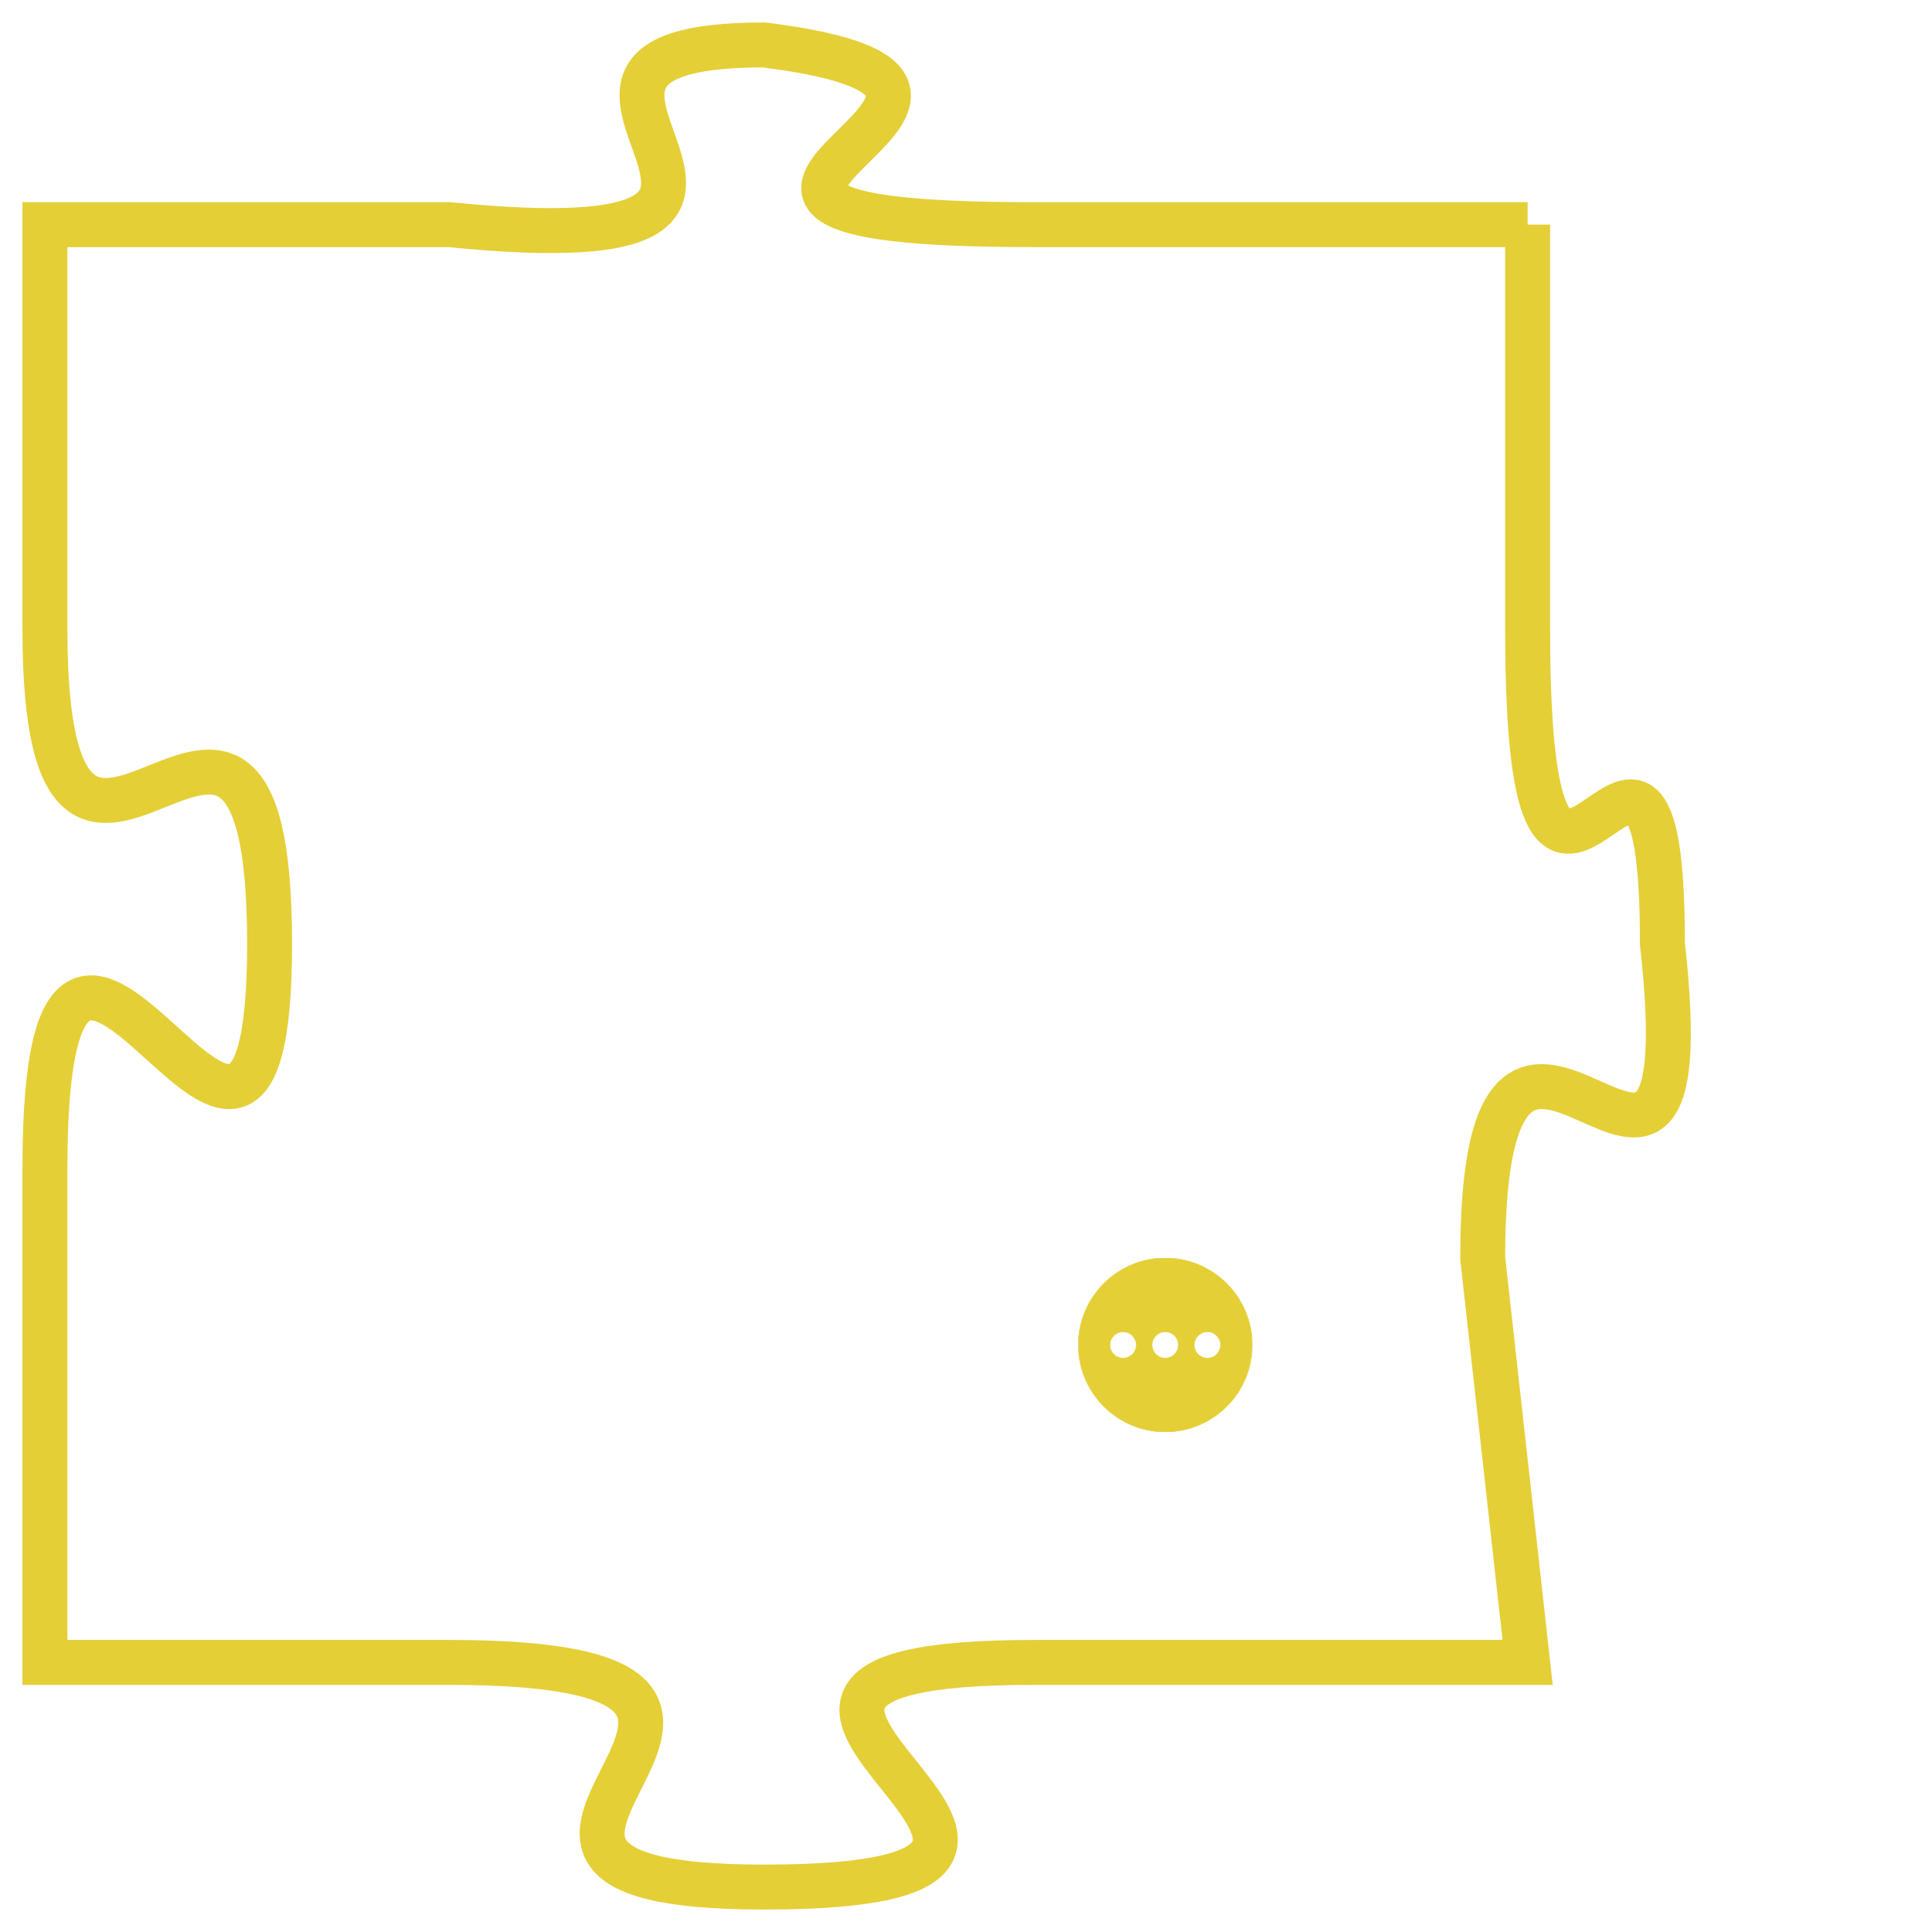 <svg version="1.1" xmlns="http://www.w3.org/2000/svg" xmlns:xlink="http://www.w3.org/1999/xlink" fill="transparent" x="0" y="0" width="350" height="350" preserveAspectRatio="xMinYMin slice"><style type="text/css">.links{fill:transparent;stroke: #E4CF37;}.links:hover{fill:#63D272; opacity:0.4;}</style><defs><g id="allt"><path id="t2930" d="M2343,704 L2332,704 C2321,704 2334,701 2326,700 C2319,700 2329,705 2319,704 L2310,704 2310,704 L2310,713 C2310,722 2315,711 2315,720 C2315,729 2310,715 2310,725 L2310,736 2310,736 L2319,736 C2329,736 2317,741 2326,741 C2336,741 2322,736 2332,736 L2343,736 2343,736 L2342,727 C2342,718 2347,729 2346,720 C2346,712 2343,723 2343,713 L2343,704"/></g><clipPath id="c" clipRule="evenodd" fill="transparent"><use href="#t2930"/></clipPath></defs><svg viewBox="2309 699 39 43" preserveAspectRatio="xMinYMin meet"><svg width="4380" height="2430"><g><image crossorigin="anonymous" x="0" y="0" href="https://nftpuzzle.license-token.com/assets/completepuzzle.svg" width="100%" height="100%" /><g class="links"><use href="#t2930"/></g></g></svg><svg x="2333" y="727" height="9%" width="9%" viewBox="0 0 330 330"><g><a xlink:href="https://nftpuzzle.license-token.com/" class="links"><title>See the most innovative NFT based token software licensing project</title><path fill="#E4CF37" id="more" d="M165,0C74.019,0,0,74.019,0,165s74.019,165,165,165s165-74.019,165-165S255.981,0,165,0z M85,190 c-13.785,0-25-11.215-25-25s11.215-25,25-25s25,11.215,25,25S98.785,190,85,190z M165,190c-13.785,0-25-11.215-25-25 s11.215-25,25-25s25,11.215,25,25S178.785,190,165,190z M245,190c-13.785,0-25-11.215-25-25s11.215-25,25-25 c13.785,0,25,11.215,25,25S258.785,190,245,190z"></path></a></g></svg></svg></svg>